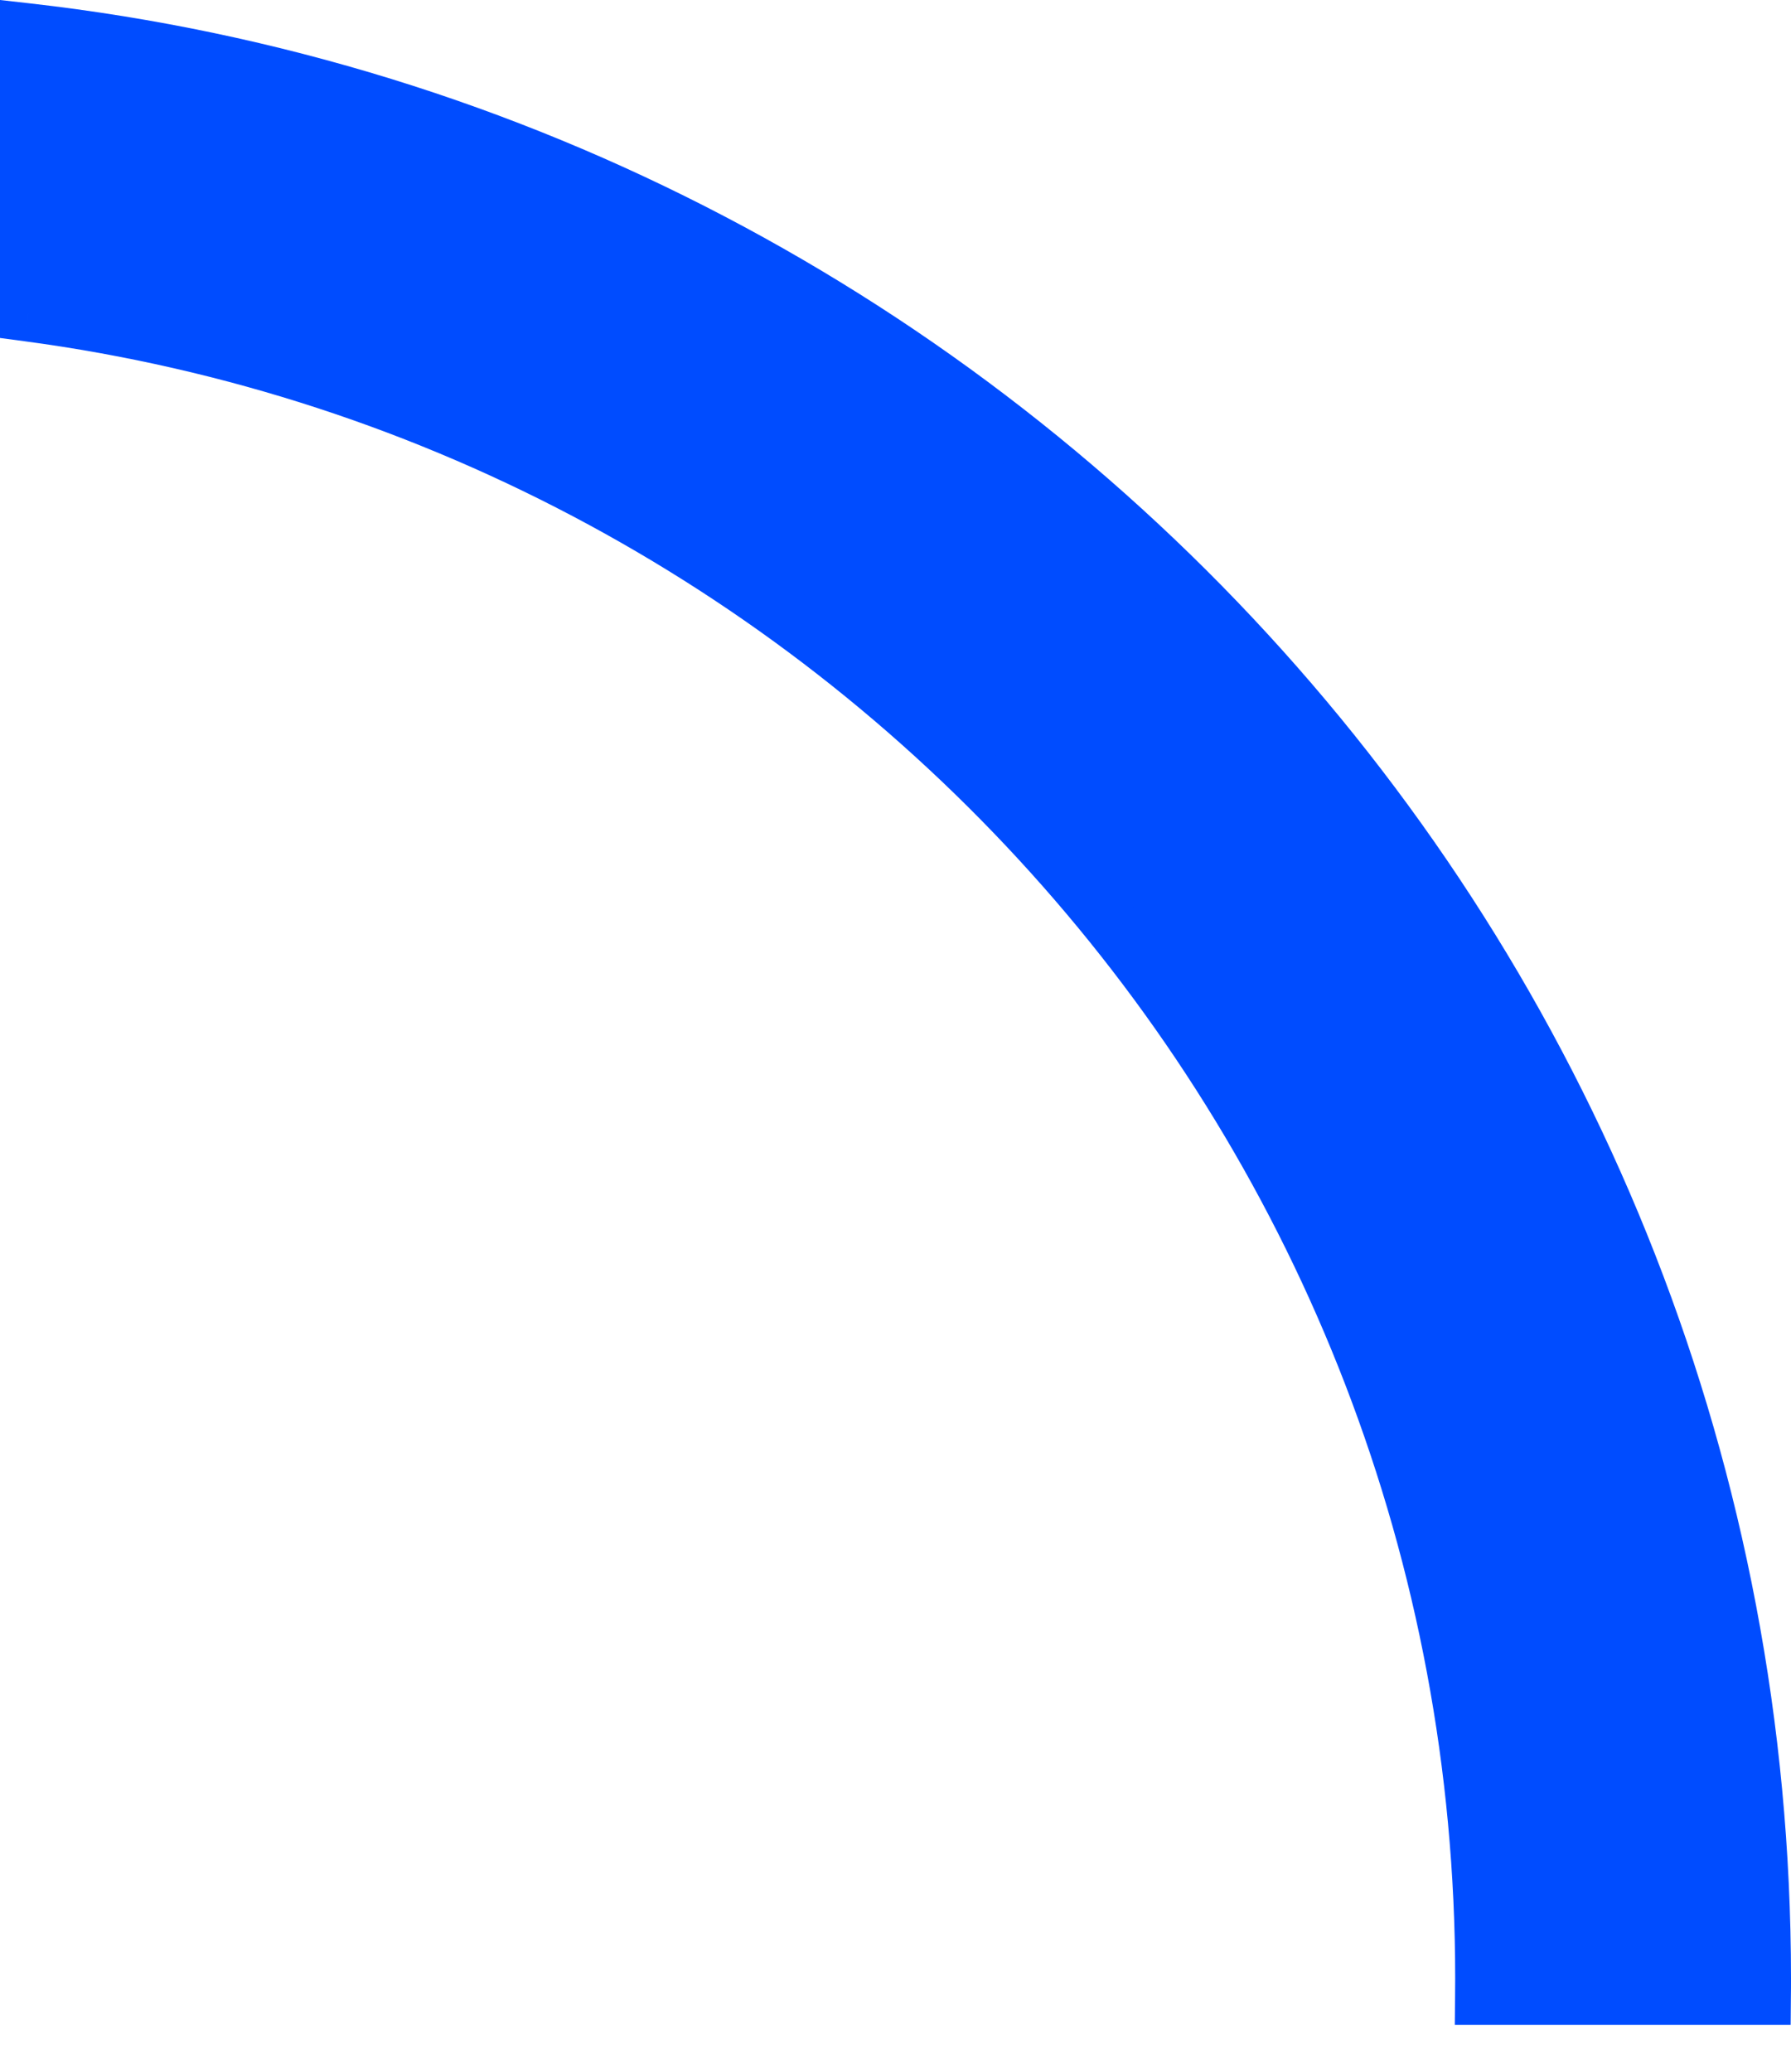 <svg width="32" height="37" viewBox="0 0 32 37" fill="none" xmlns="http://www.w3.org/2000/svg">
<path fill-rule="evenodd" clip-rule="evenodd" d="M0.5 5.598C15.177 7.554 26.5 20.122 26.5 35.334C26.5 35.444 26.499 35.553 26.498 35.662H31.498C31.5 35.553 31.5 35.444 31.5 35.334C31.5 17.357 17.946 2.545 0.5 0.56L0.5 5.598Z" fill="#004CFF"/>
<path d="M0.5 5.598H0V6.036L0.434 6.094L0.5 5.598ZM26.498 35.662L25.998 35.657L25.993 36.162H26.498V35.662ZM31.498 35.662V36.162H31.994L31.998 35.667L31.498 35.662ZM0.5 0.56L0.557 0.063L0 -6.86646e-05V0.56H0.5ZM27 35.334C27 19.868 15.489 7.091 0.566 5.103L0.434 6.094C14.866 8.017 26 20.376 26 35.334H27ZM26.998 35.667C26.999 35.556 27 35.445 27 35.334H26C26 35.442 25.999 35.549 25.998 35.657L26.998 35.667ZM31.498 35.162H26.498V36.162H31.498V35.162ZM31 35.334C31 35.442 31 35.55 30.998 35.657L31.998 35.667C32 35.556 32 35.445 32 35.334H31ZM0.443 1.057C17.64 3.013 31 17.614 31 35.334H32C32 17.099 18.253 2.077 0.557 0.063L0.443 1.057ZM1 5.598L1 0.56H0L0 5.598H1Z" fill="#004CFF"/>
</svg>
